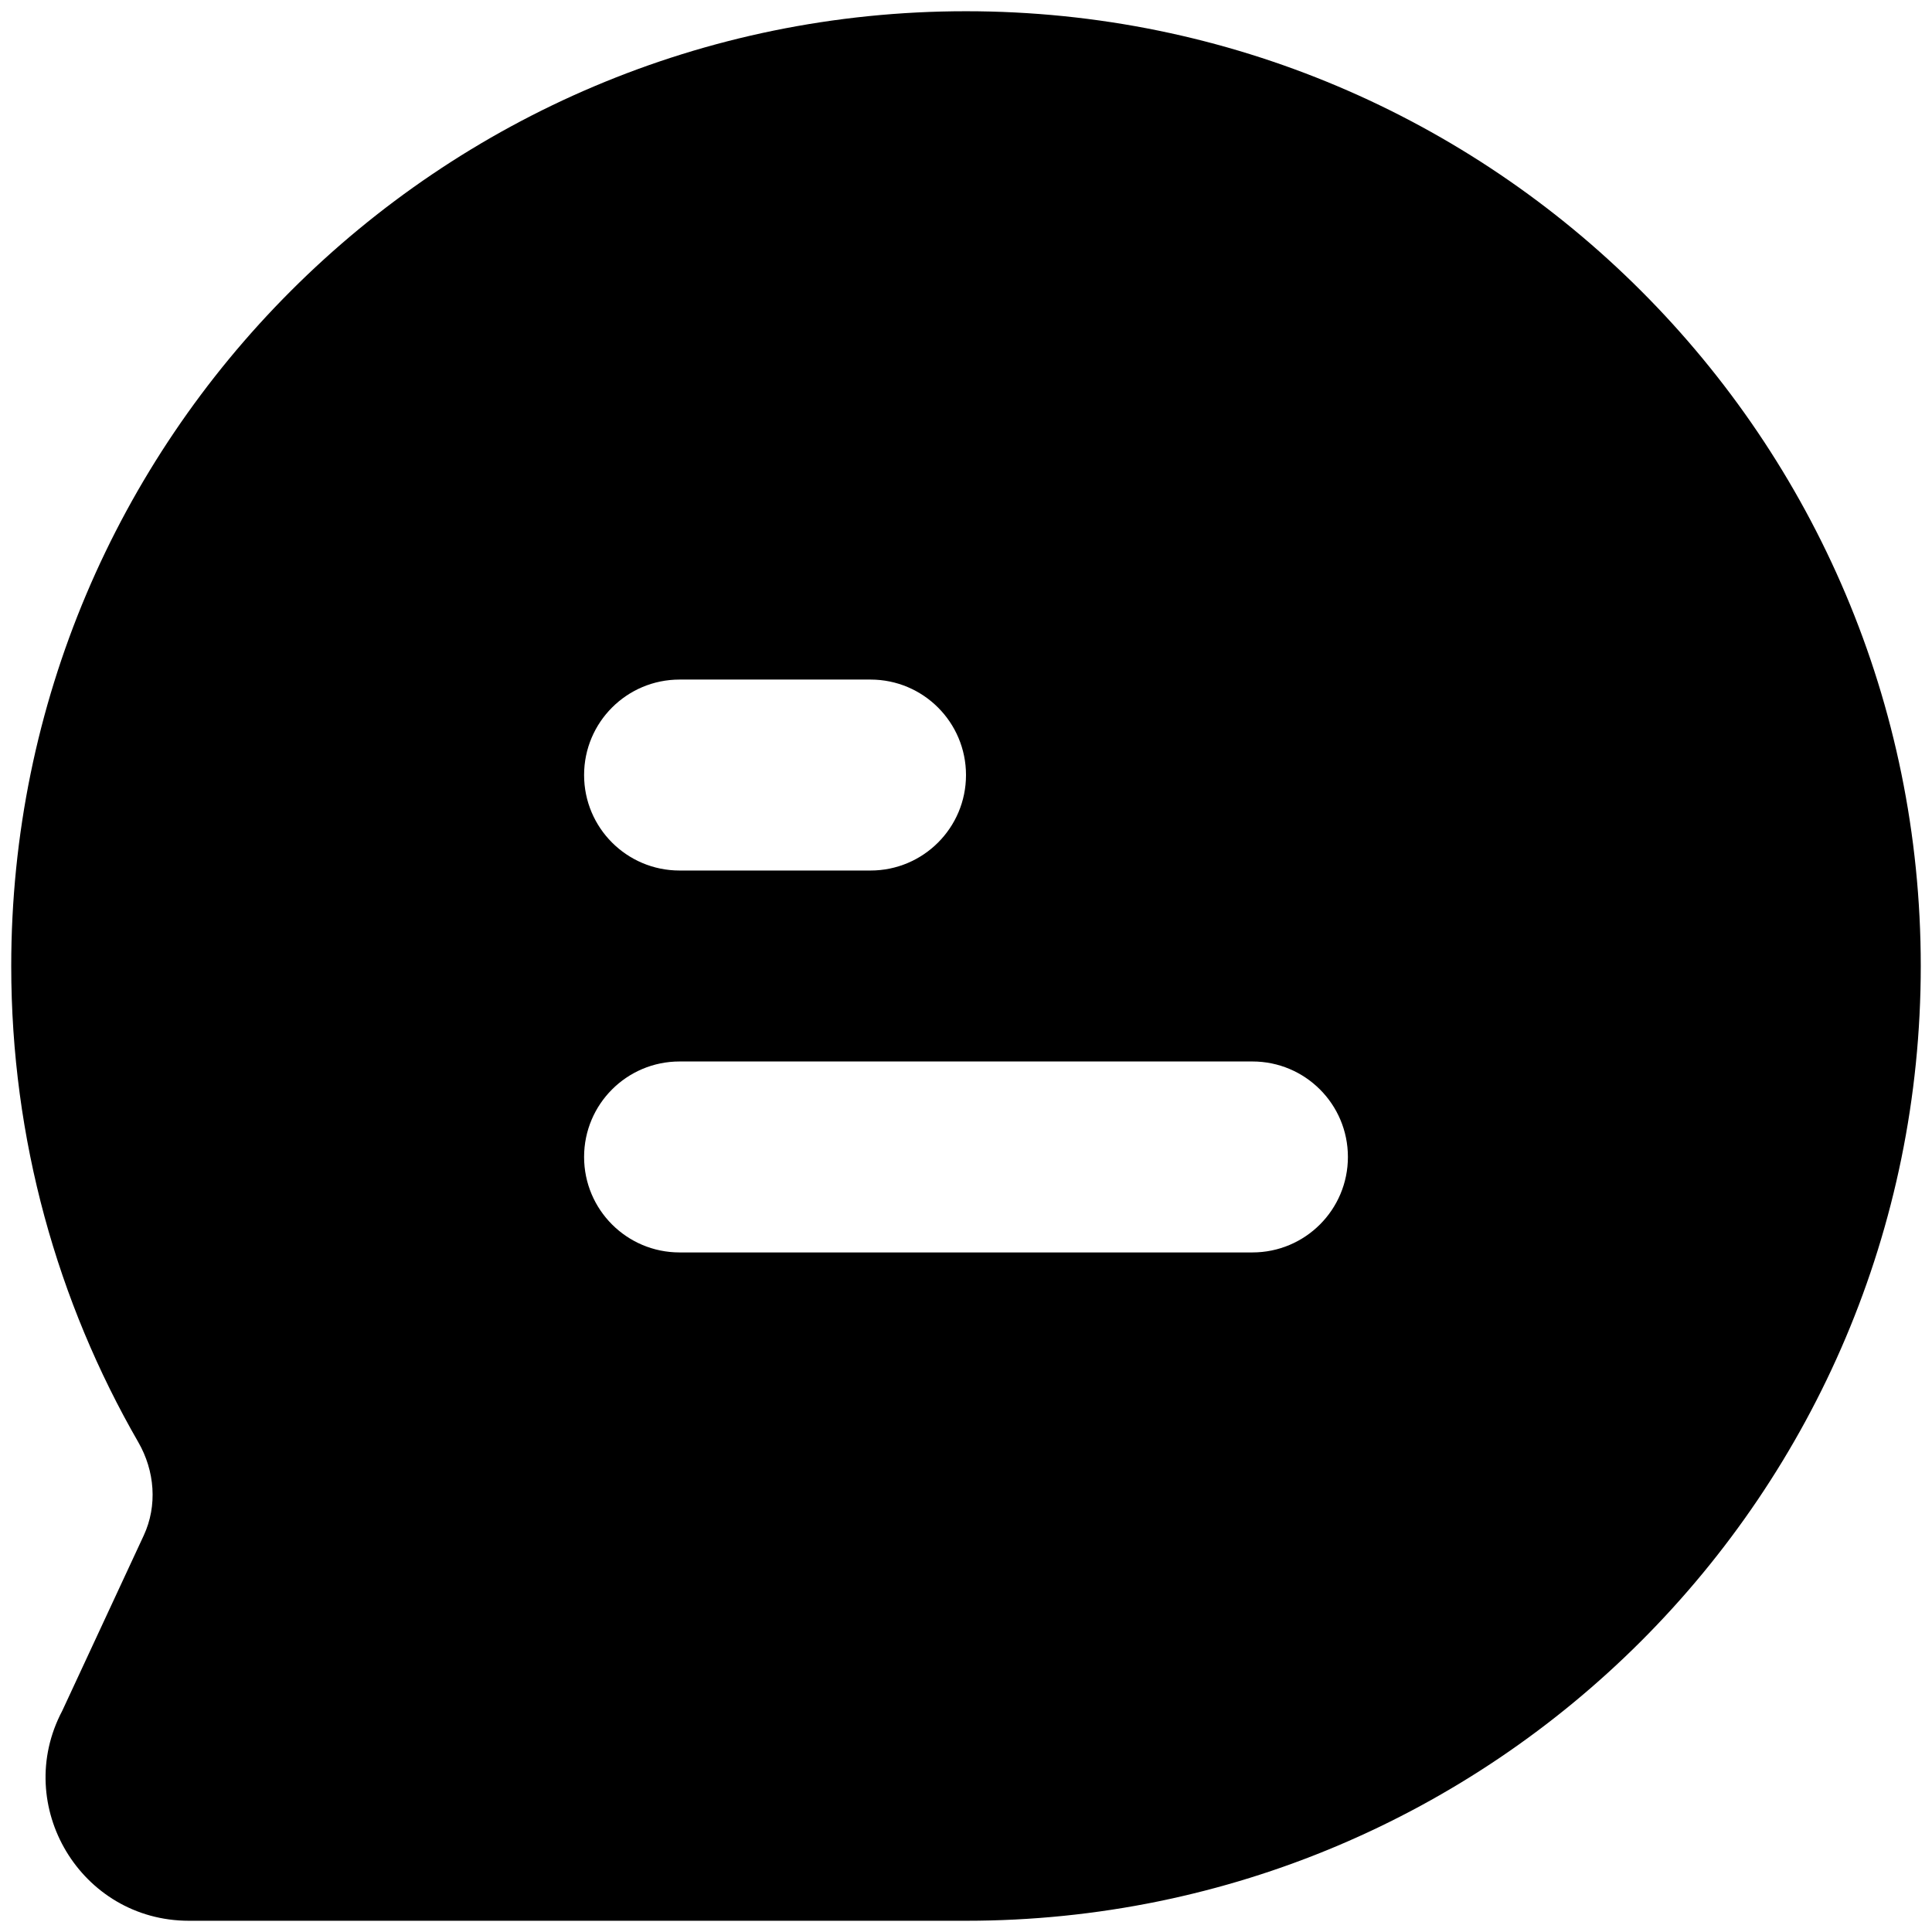 <svg width="43" height="43" viewBox="0 0 43 43" fill="none" xmlns="http://www.w3.org/2000/svg">
<path fill-rule="evenodd" clip-rule="evenodd" d="M21.5 0.25C9.764 0.25 0.25 9.764 0.25 21.5C0.25 25.358 1.28 28.979 3.079 32.1C3.445 32.736 3.508 33.51 3.199 34.175L1.385 38.078C0.271 40.186 1.796 42.75 4.206 42.75H21.5C33.236 42.75 42.75 33.236 42.75 21.5C42.75 9.764 33.236 0.25 21.5 0.25ZM15.125 15.125C13.951 15.125 13 16.076 13 17.25C13 18.424 13.951 19.375 15.125 19.375H19.375C20.549 19.375 21.5 18.424 21.5 17.25C21.5 16.076 20.549 15.125 19.375 15.125H15.125ZM15.125 23.625C13.951 23.625 13 24.576 13 25.75C13 26.924 13.951 27.875 15.125 27.875H27.875C29.049 27.875 30 26.924 30 25.75C30 24.576 29.049 23.625 27.875 23.625H15.125Z" fill="black"/>
</svg>
